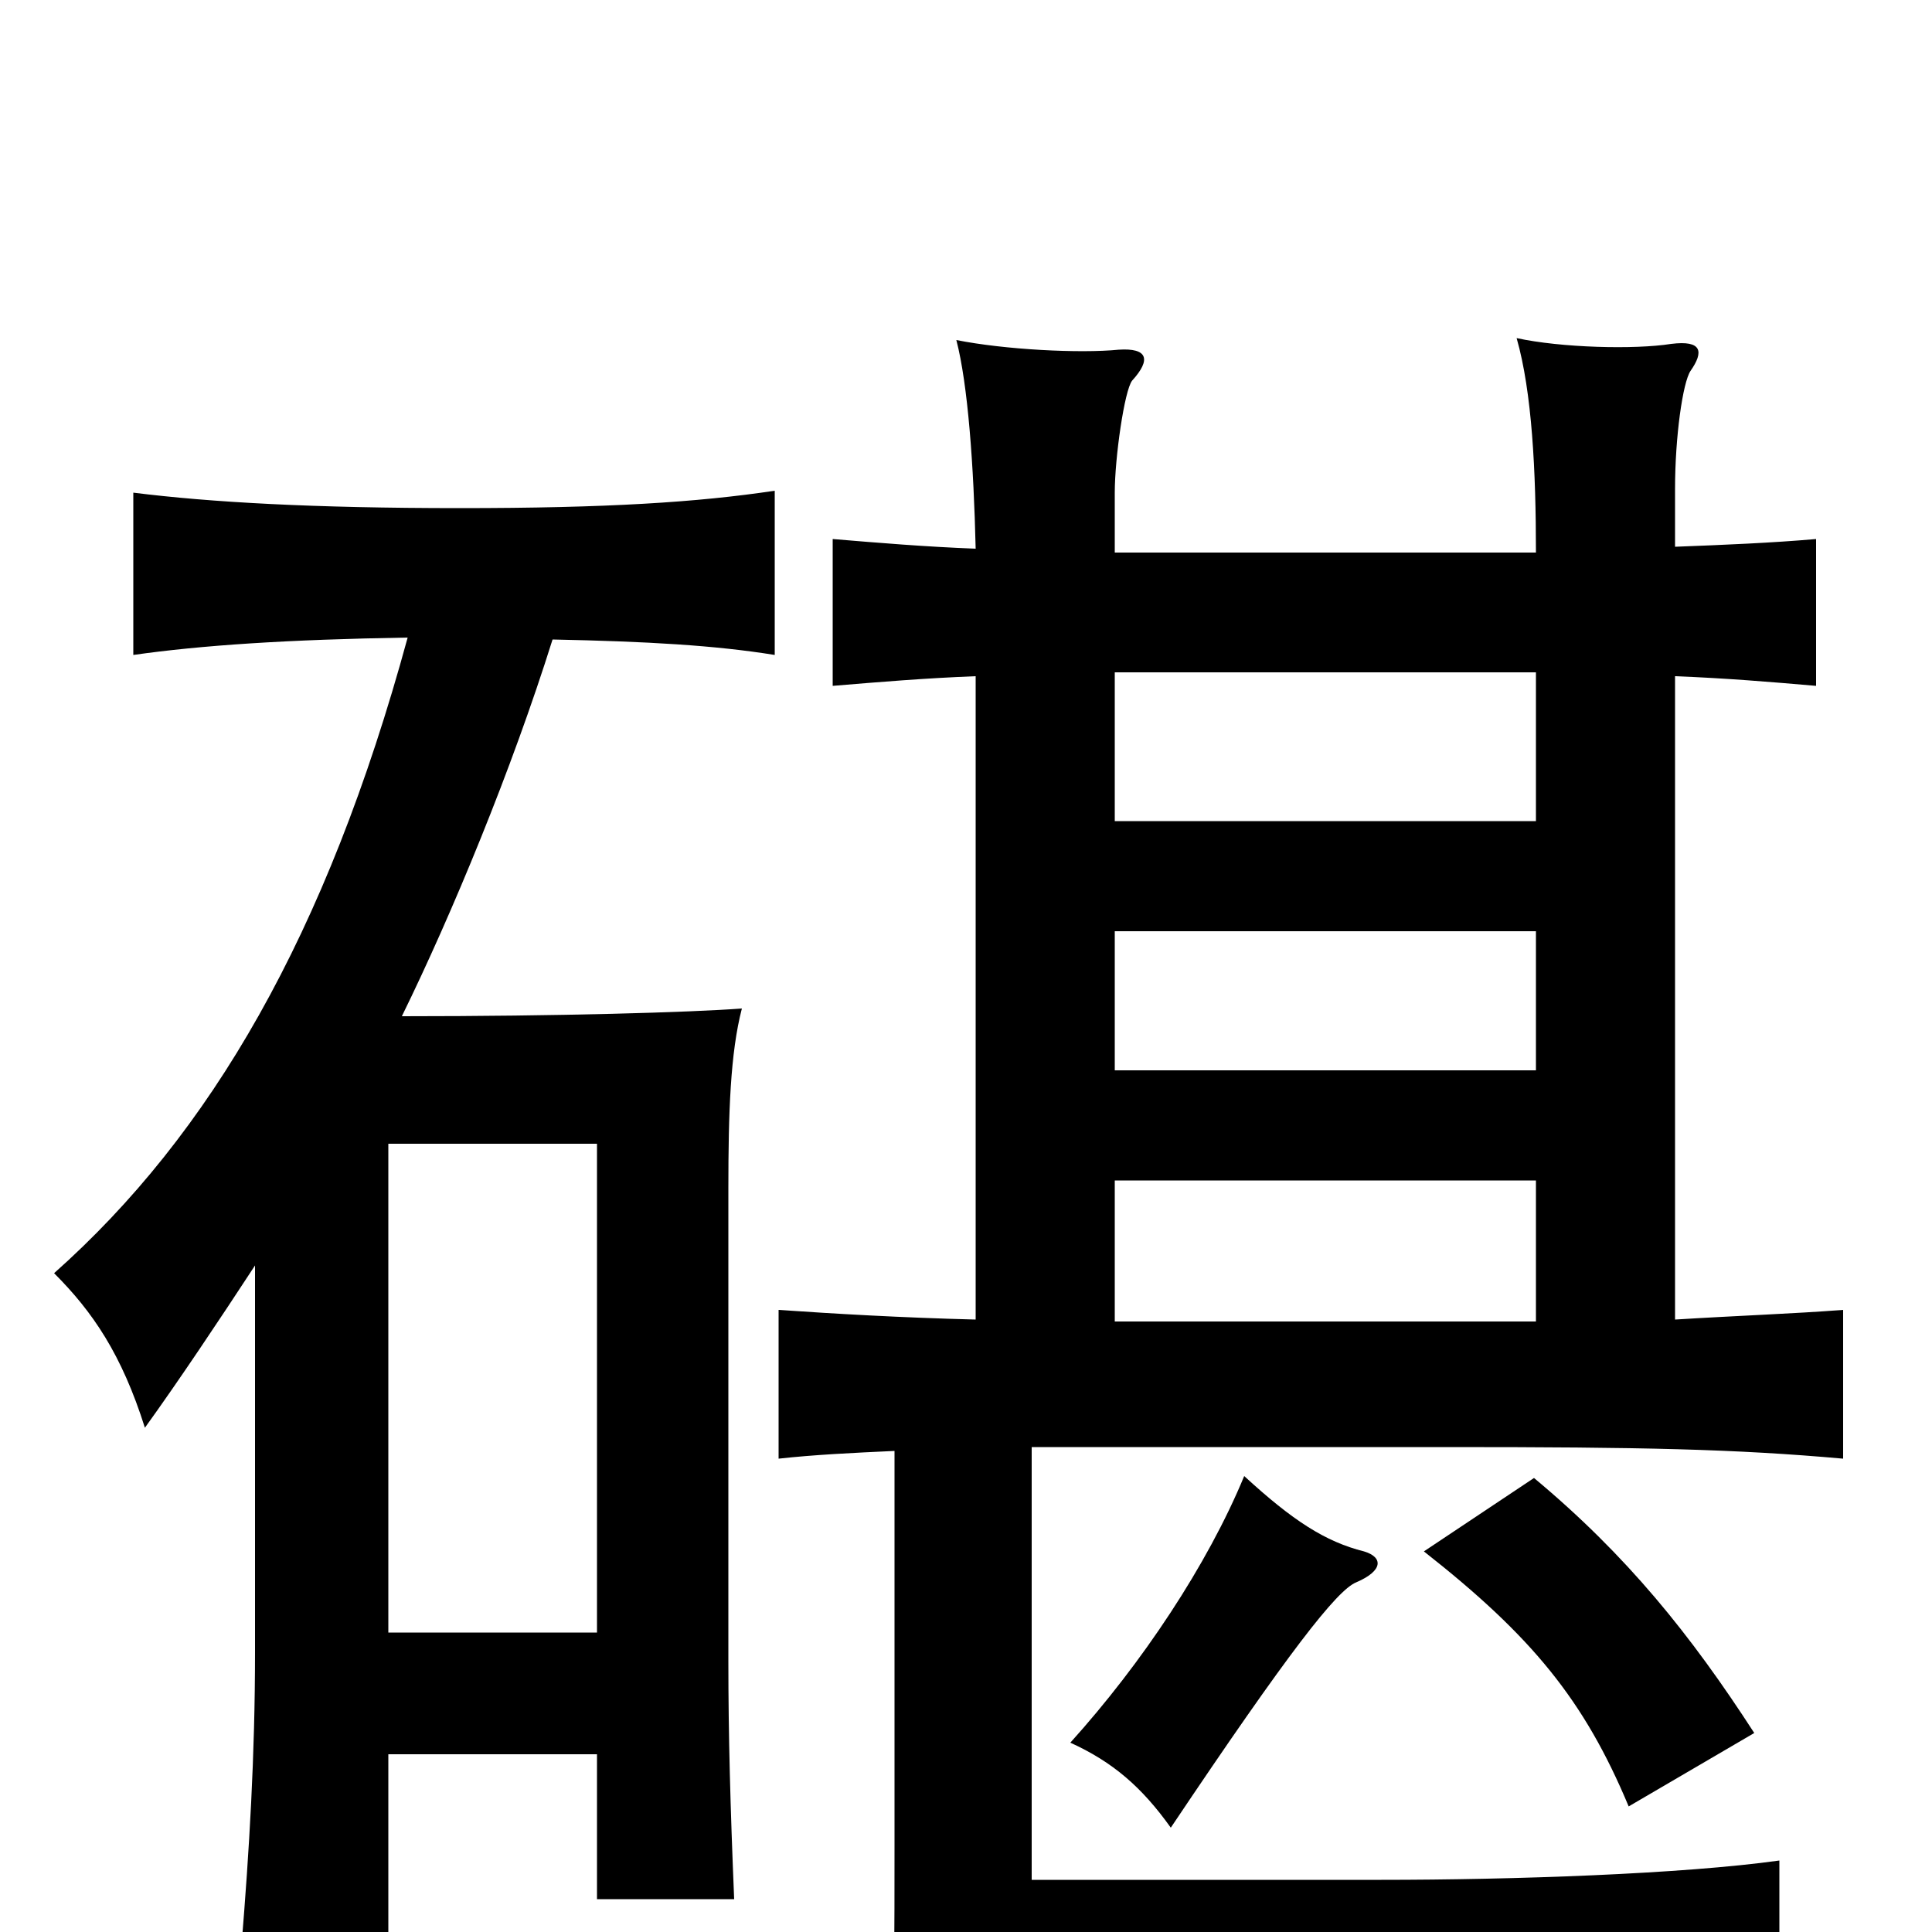 <svg xmlns="http://www.w3.org/2000/svg" viewBox="0 -1000 1000 1000">
	<path fill="#000000" d="M309 -155H201V-408H309ZM132 -345V-145C132 -91 129 -42 125 7H201V-92H309V-17H380C378 -65 377 -102 377 -140V-385C377 -424 378 -455 384 -478C357 -476 290 -474 208 -474C234 -527 265 -602 286 -669C335 -668 370 -666 401 -661V-746C361 -740 314 -737 238 -737C162 -737 109 -740 69 -745V-661C104 -666 149 -669 211 -670C169 -516 109 -413 28 -341C48 -321 63 -299 75 -261C93 -286 113 -316 132 -345ZM706 -197C686 -202 669 -213 644 -236C625 -190 591 -139 554 -98C576 -88 591 -75 606 -54C667 -145 692 -177 702 -181C716 -187 716 -194 706 -197ZM908 -103C875 -154 842 -195 794 -235L737 -197C793 -153 820 -120 843 -65ZM577 -518H795V-446H577ZM577 -316V-389H795V-316ZM505 -650V-317C466 -318 432 -320 403 -322V-245C421 -247 441 -248 463 -249V-46C463 5 463 32 461 48C505 39 589 37 699 37C798 37 876 40 921 48V-37C871 -30 783 -27 715 -27H534V-251H750C850 -251 898 -250 954 -245V-322C928 -320 899 -319 867 -317V-650C893 -649 917 -647 940 -645V-721C917 -719 893 -718 867 -717V-747C867 -774 871 -802 875 -808C882 -818 881 -824 865 -822C846 -819 808 -820 785 -825C793 -797 795 -756 795 -714H577V-745C577 -763 582 -798 586 -803C596 -814 594 -820 579 -819C559 -817 520 -819 495 -824C501 -801 504 -759 505 -716C479 -717 455 -719 431 -721V-645C455 -647 479 -649 505 -650ZM795 -652V-575H577V-652Z"/>
</svg>